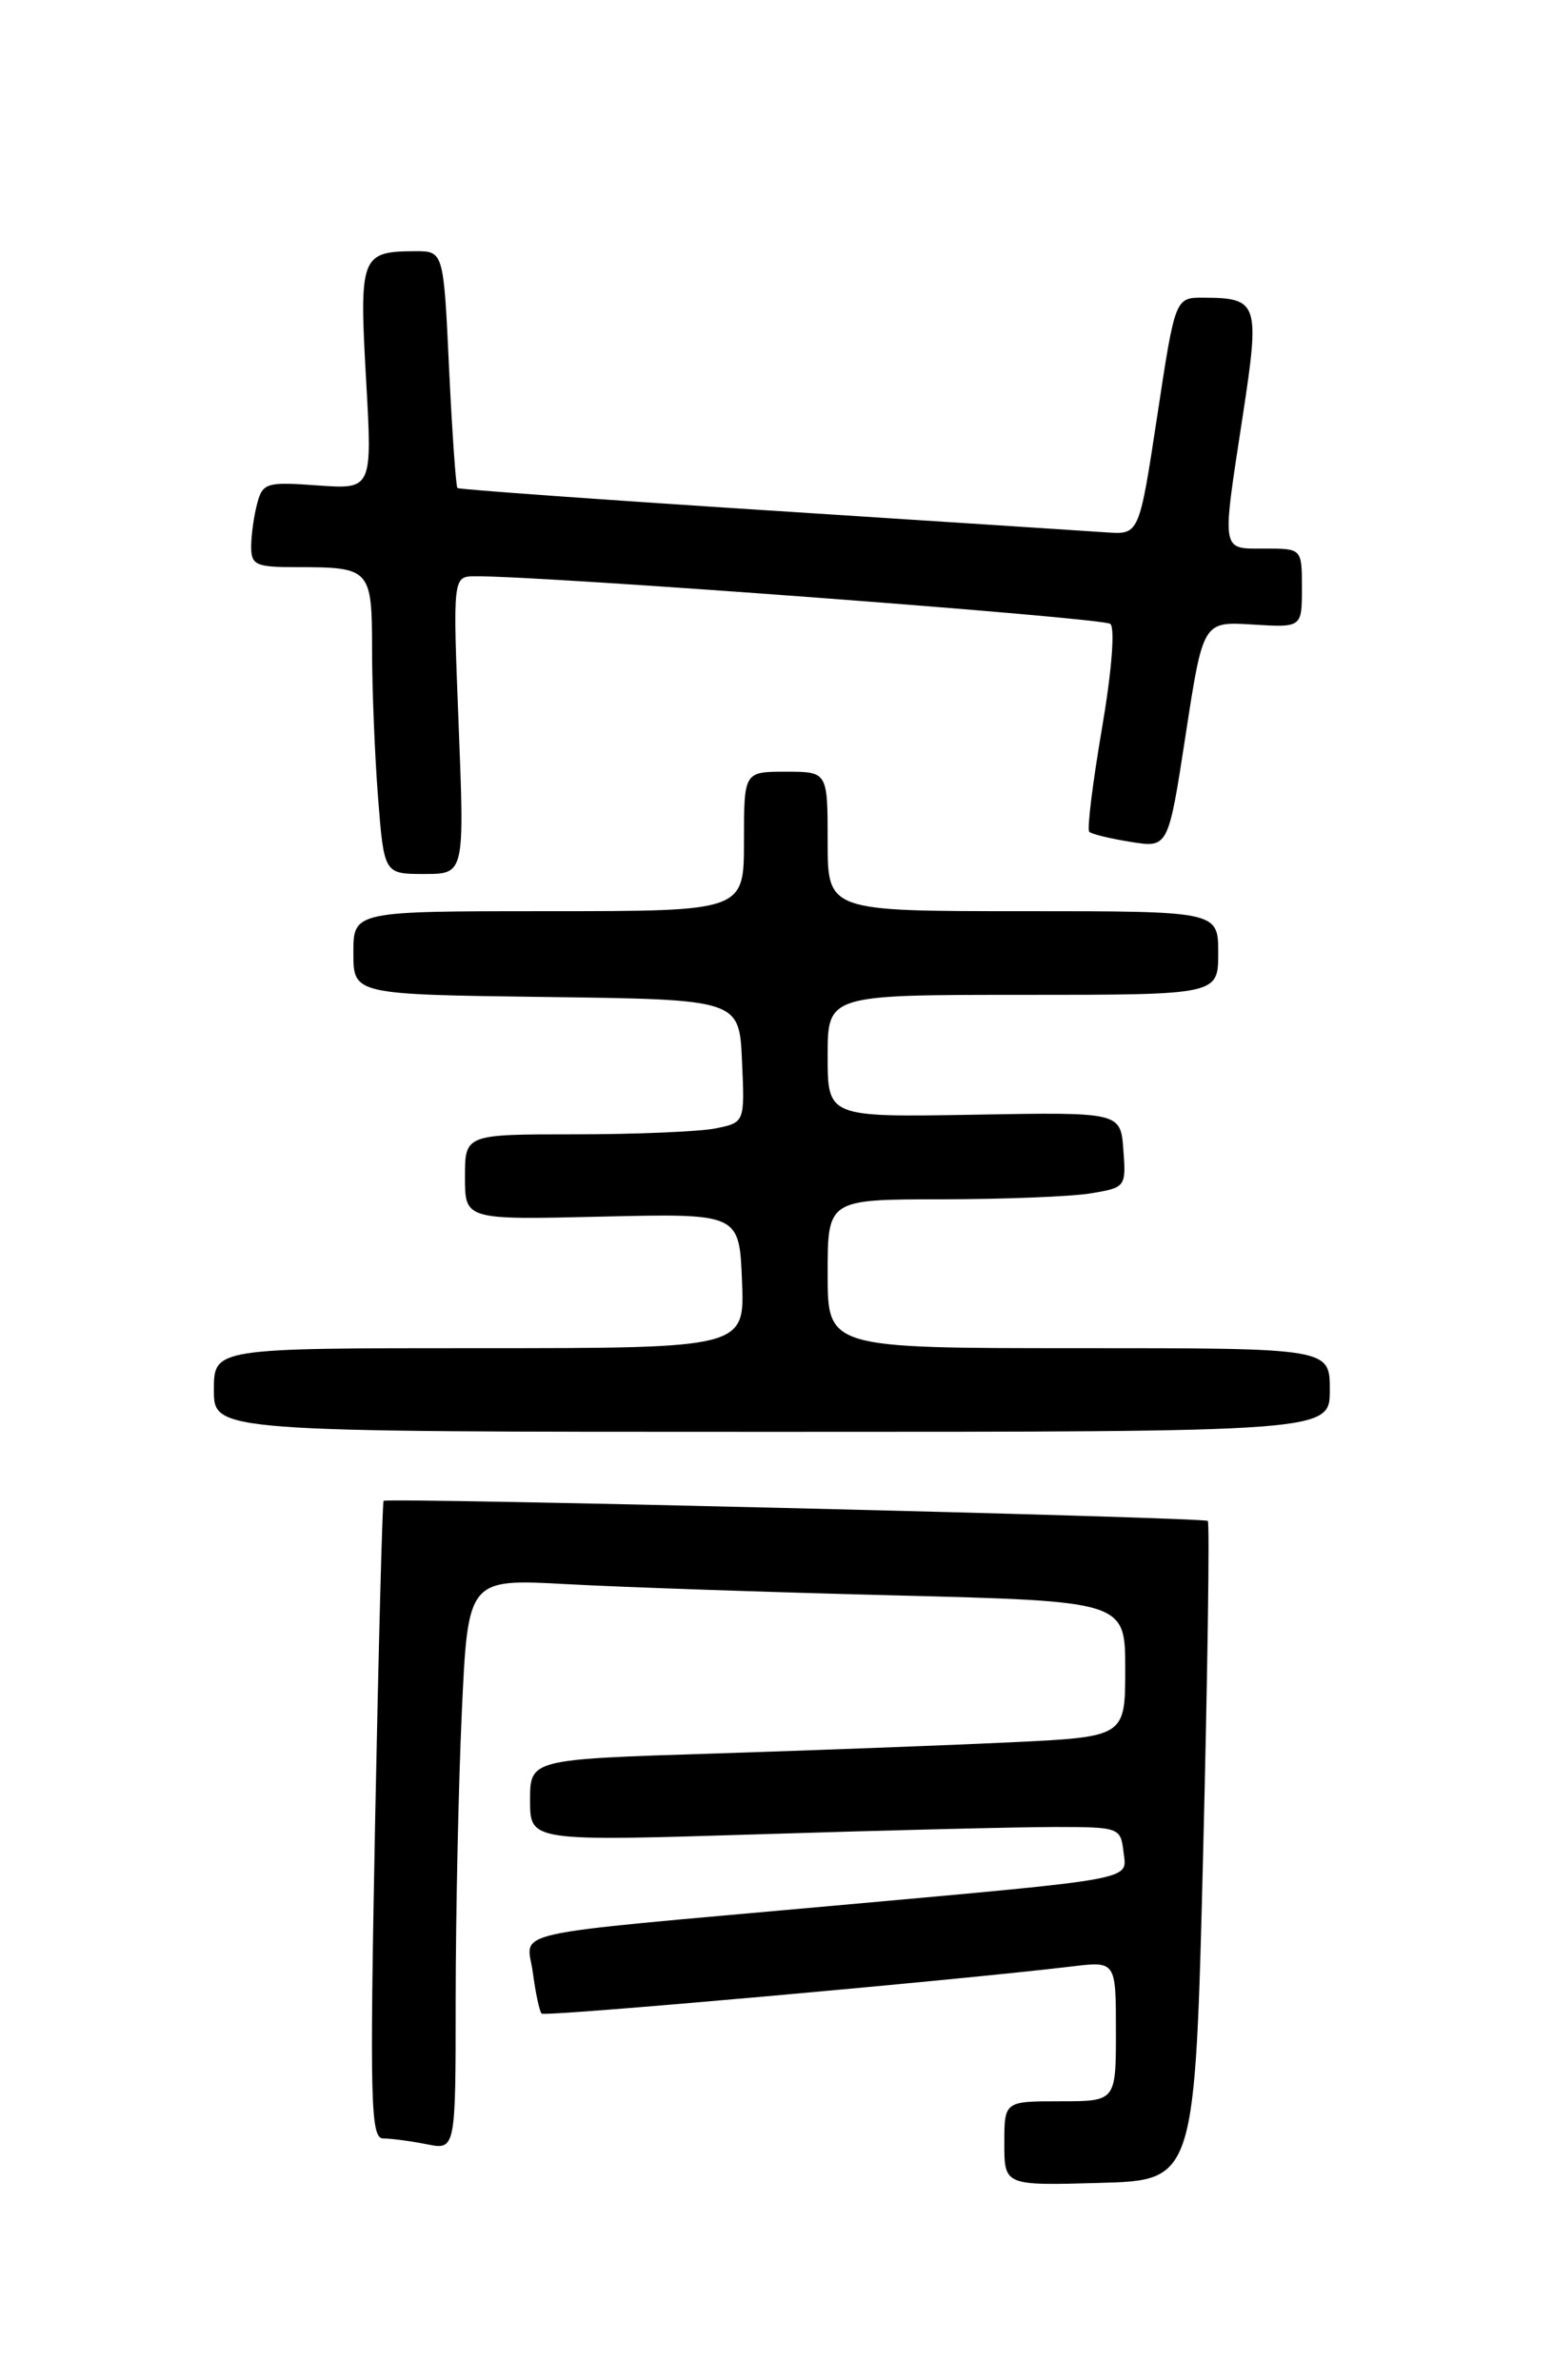 <?xml version="1.0" encoding="UTF-8" standalone="no"?>
<!DOCTYPE svg PUBLIC "-//W3C//DTD SVG 1.1//EN" "http://www.w3.org/Graphics/SVG/1.1/DTD/svg11.dtd" >
<svg xmlns="http://www.w3.org/2000/svg" xmlns:xlink="http://www.w3.org/1999/xlink" version="1.1" viewBox="0 0 167 256">
 <g >
 <path fill="currentColor"
d=" M 129.38 199.21 C 129.86 179.81 130.09 163.77 129.88 163.58 C 129.46 163.19 41.64 161.05 41.25 161.42 C 41.12 161.55 40.71 177.03 40.34 195.83 C 39.75 226.19 39.85 230.00 41.21 230.00 C 42.06 230.00 44.16 230.28 45.88 230.62 C 49.00 231.25 49.00 231.25 49.00 214.88 C 49.01 205.87 49.30 192.04 49.66 184.15 C 50.32 169.80 50.32 169.80 60.91 170.38 C 66.73 170.70 82.64 171.25 96.25 171.59 C 121.00 172.22 121.00 172.22 121.00 179.51 C 121.00 186.80 121.00 186.80 108.75 187.39 C 102.01 187.71 87.61 188.25 76.75 188.60 C 57.00 189.22 57.00 189.22 57.00 193.64 C 57.00 198.05 57.00 198.05 81.75 197.28 C 95.36 196.85 109.65 196.50 113.50 196.50 C 120.33 196.50 120.51 196.57 120.81 199.15 C 121.17 202.28 122.83 201.97 89.50 204.98 C 53.43 208.23 56.67 207.50 57.30 212.17 C 57.59 214.37 58.02 216.35 58.24 216.57 C 58.60 216.93 102.62 213.01 115.25 211.50 C 120.00 210.93 120.00 210.93 120.00 218.47 C 120.00 226.00 120.00 226.00 114.00 226.00 C 108.00 226.00 108.00 226.00 108.00 230.53 C 108.00 235.07 108.00 235.07 118.25 234.78 C 128.50 234.50 128.50 234.50 129.38 199.21 Z  M 143.00 149.50 C 143.00 145.00 143.00 145.00 116.00 145.00 C 89.00 145.00 89.00 145.00 89.00 137.00 C 89.00 129.00 89.00 129.00 101.25 128.99 C 107.99 128.98 115.21 128.70 117.30 128.35 C 121.04 127.73 121.10 127.66 120.80 123.67 C 120.50 119.61 120.50 119.61 104.75 119.89 C 89.00 120.16 89.00 120.16 89.00 113.58 C 89.00 107.00 89.00 107.00 110.00 107.00 C 131.00 107.00 131.00 107.00 131.00 102.50 C 131.00 98.00 131.00 98.00 110.00 98.00 C 89.00 98.00 89.00 98.00 89.00 90.50 C 89.00 83.00 89.00 83.00 84.50 83.00 C 80.00 83.00 80.00 83.00 80.00 90.50 C 80.00 98.00 80.00 98.00 59.00 98.00 C 38.00 98.00 38.00 98.00 38.00 102.48 C 38.00 106.96 38.00 106.96 58.75 107.23 C 79.50 107.50 79.50 107.50 79.79 114.12 C 80.09 120.73 80.09 120.73 76.92 121.37 C 75.18 121.71 68.41 122.00 61.88 122.00 C 50.00 122.00 50.00 122.00 50.00 126.60 C 50.00 131.20 50.00 131.20 64.75 130.85 C 79.50 130.51 79.50 130.51 79.79 137.76 C 80.09 145.00 80.09 145.00 51.54 145.00 C 23.00 145.00 23.00 145.00 23.00 149.50 C 23.00 154.00 23.00 154.00 83.00 154.00 C 143.00 154.00 143.00 154.00 143.00 149.50 Z  M 49.32 78.00 C 48.69 62.00 48.69 62.00 51.09 61.98 C 58.43 61.92 118.64 66.44 119.40 67.10 C 119.92 67.57 119.54 72.29 118.48 78.45 C 117.49 84.26 116.88 89.21 117.13 89.46 C 117.37 89.71 119.39 90.20 121.60 90.55 C 125.63 91.20 125.63 91.20 127.50 79.02 C 129.37 66.84 129.37 66.84 134.68 67.17 C 140.00 67.50 140.00 67.50 140.00 63.25 C 140.00 59.00 140.00 59.00 136.00 59.00 C 131.26 59.00 131.36 59.61 133.65 44.65 C 135.49 32.60 135.31 32.04 129.44 32.02 C 126.37 32.00 126.37 32.00 124.44 44.75 C 122.50 57.50 122.50 57.50 119.00 57.26 C 117.08 57.13 100.65 56.06 82.50 54.89 C 64.35 53.72 49.36 52.64 49.19 52.49 C 49.03 52.34 48.62 46.55 48.29 39.61 C 47.70 27.00 47.70 27.00 44.60 27.02 C 38.82 27.04 38.62 27.58 39.36 40.72 C 40.04 52.63 40.04 52.63 34.16 52.21 C 28.67 51.81 28.25 51.93 27.66 54.14 C 27.31 55.44 27.02 57.51 27.01 58.75 C 27.00 60.78 27.48 61.00 31.92 61.00 C 39.84 61.00 40.00 61.17 40.01 69.86 C 40.01 74.06 40.30 81.21 40.65 85.75 C 41.30 94.00 41.30 94.00 45.62 94.00 C 49.95 94.00 49.95 94.00 49.32 78.00 Z "/>
</g>
</svg>